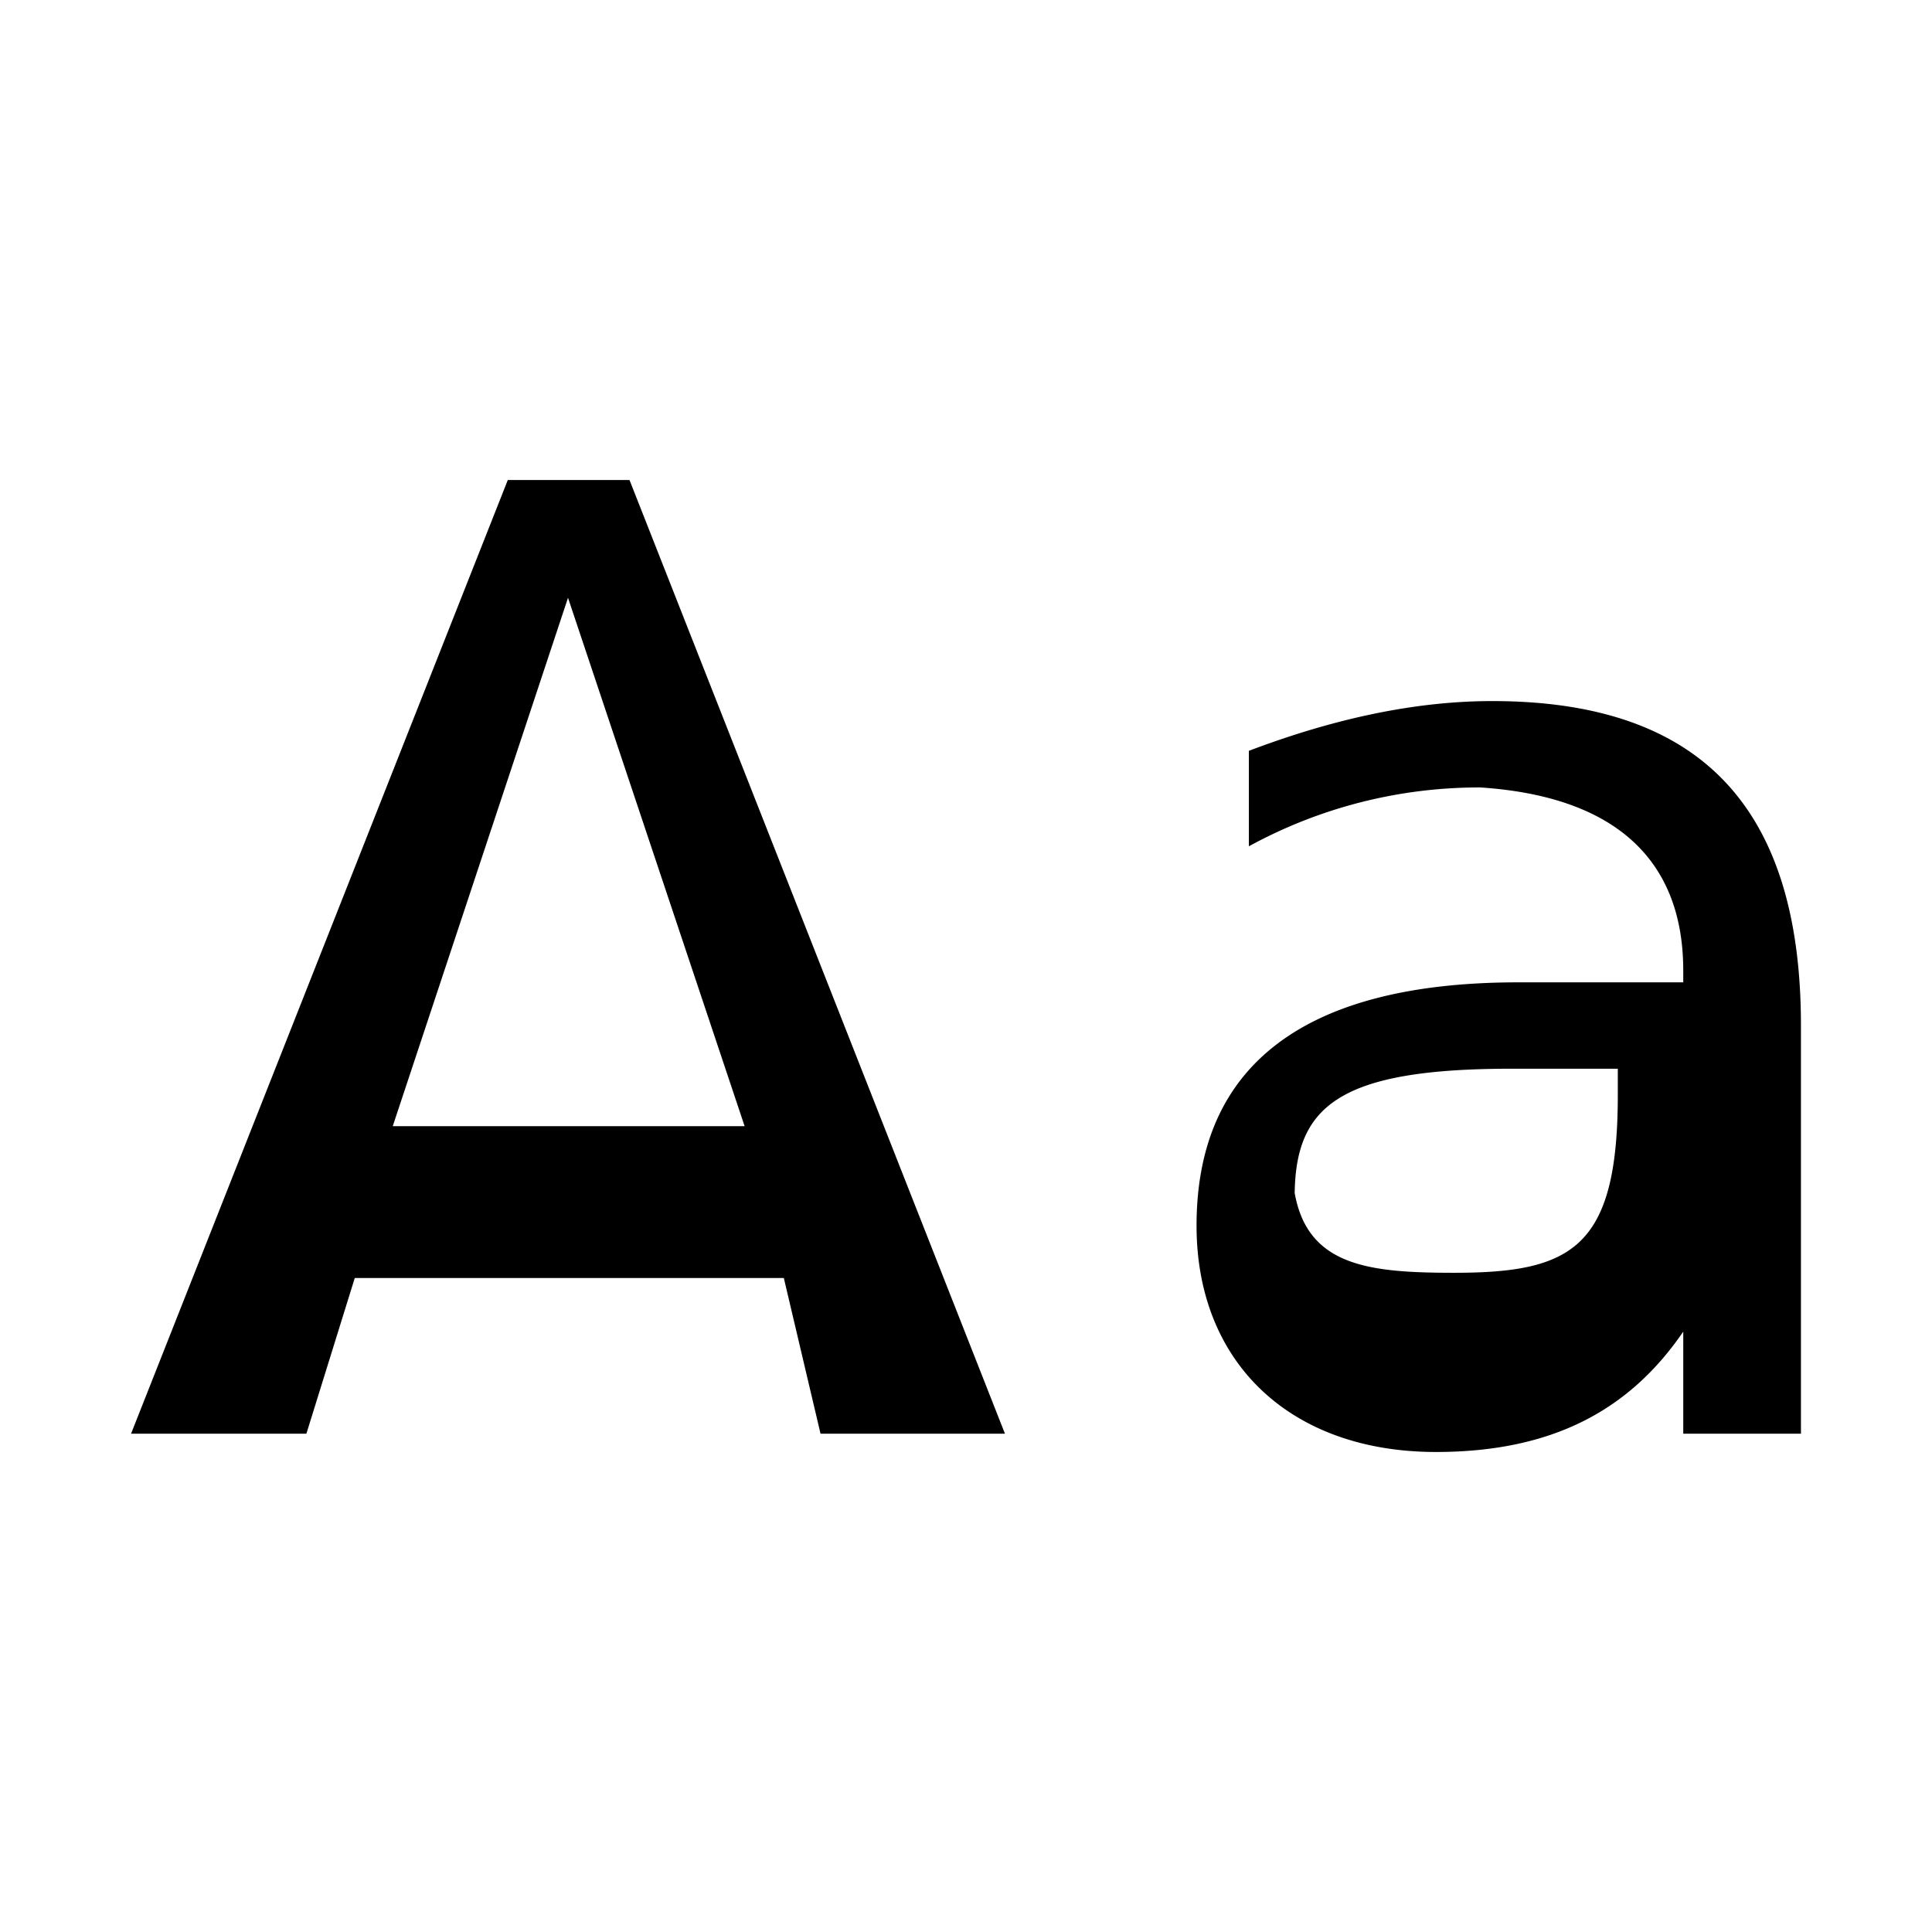 <svg xmlns="http://www.w3.org/2000/svg" fill="none" viewBox="0 0 24 24"><path fill="currentColor" d="M3.806 17.81H1.628l4.68-11.847H7.82l4.664 11.847h-2.291l-.456-1.934h-5.33l-.601 1.934Zm1.072-3.82H9.25L7.056 7.426l-2.178 6.566Zm17.494 3.82H20.91v-1.268c-.667.975-1.625 1.495-3.072 1.495-1.804 0-2.974-1.105-2.974-2.811 0-1.999 1.349-3.023 3.998-3.023h2.048v-.146c0-1.349-.813-2.162-2.52-2.275a5.96 5.96 0 0 0-2.876.731V9.327c1.073-.407 2.08-.618 3.023-.618 2.584 0 3.835 1.316 3.835 4.03v5.07Zm-2.275-4.534h-1.316c-2.13 0-2.682.455-2.698 1.544.162.91.926.991 1.983.991 1.462 0 2.031-.309 2.031-2.21v-.325Z"/></svg>
